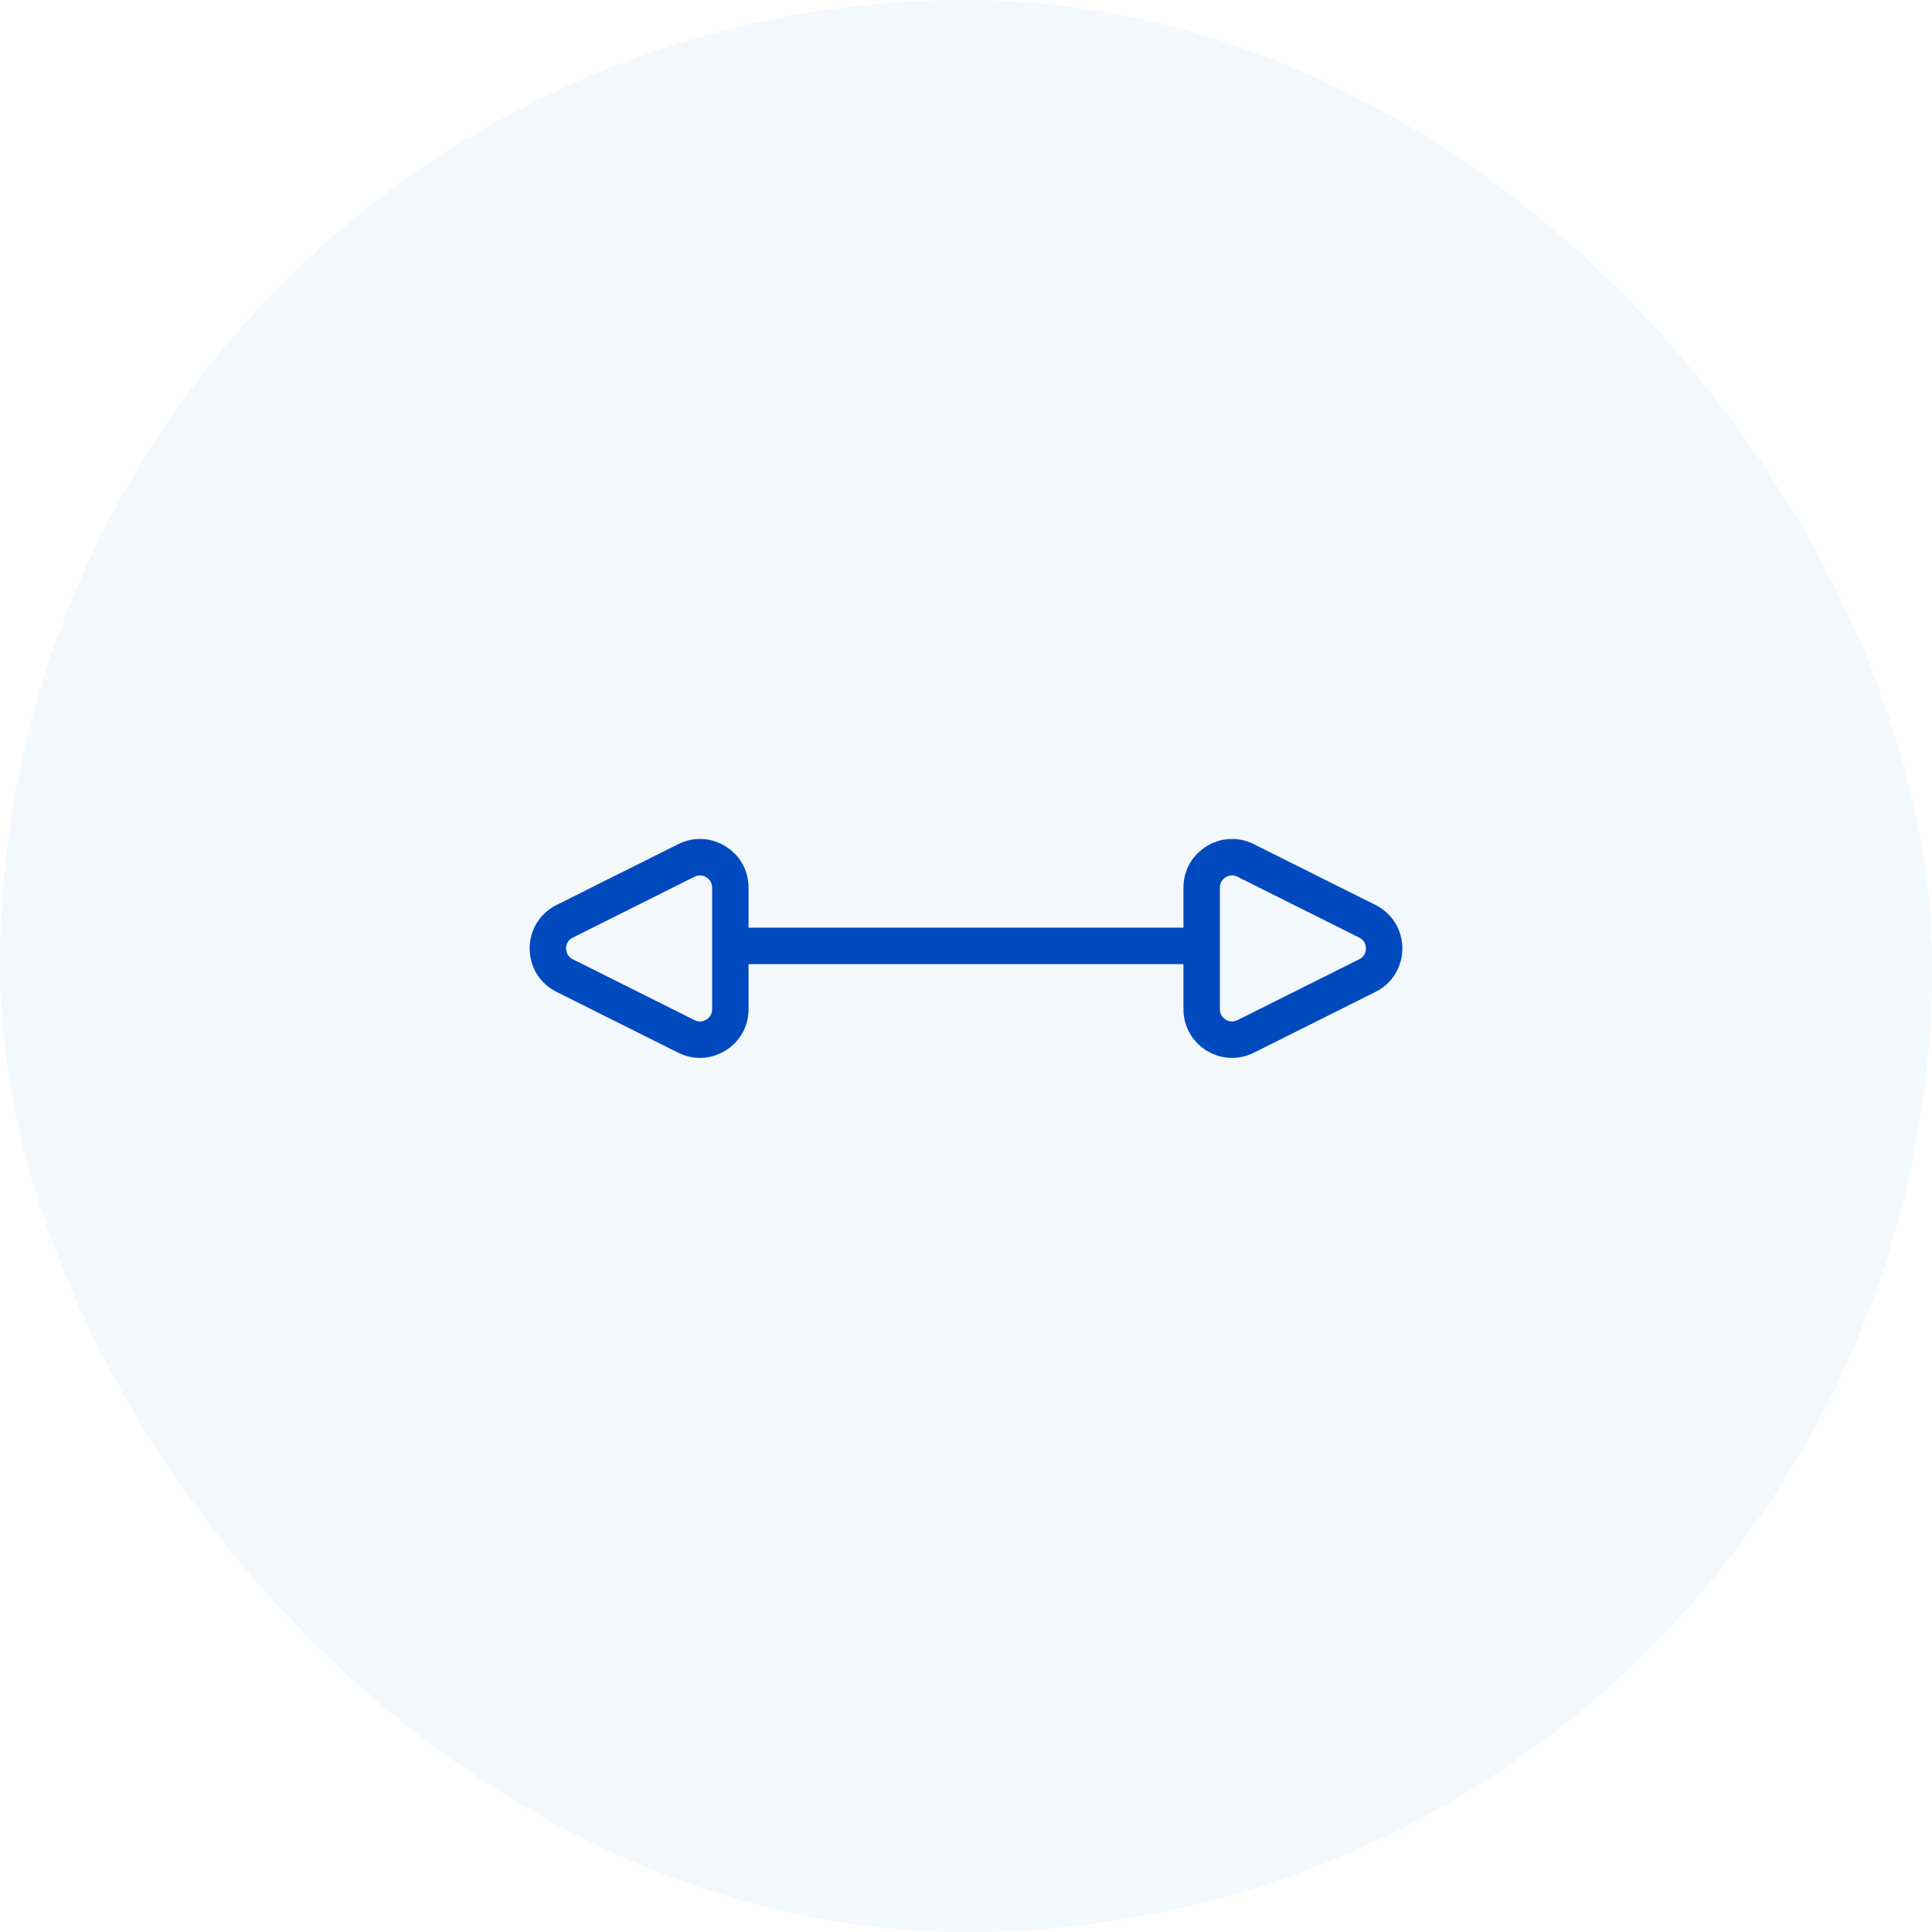 <svg width="53" height="53" viewBox="0 0 53 53" fill="none" xmlns="http://www.w3.org/2000/svg">
<rect width="53" height="53" rx="26.5" fill="#C6DFF5" fill-opacity="0.2"/>
<path d="M15.491 26.763L18.829 28.432C19.383 28.709 20.035 28.306 20.035 27.687L20.035 24.349C20.035 23.729 19.383 23.327 18.829 23.604L15.491 25.273C14.876 25.58 14.876 26.456 15.491 26.763Z" stroke="#0149BF"/>
<path d="M37.51 26.763L34.171 28.432C33.617 28.709 32.965 28.306 32.965 27.687L32.965 24.349C32.965 23.729 33.617 23.327 34.171 23.604L37.51 25.273C38.124 25.58 38.124 26.456 37.51 26.763Z" stroke="#0149BF"/>
<line x1="20.031" y1="25.949" x2="32.96" y2="25.949" stroke="#0149BF"/>
</svg>
